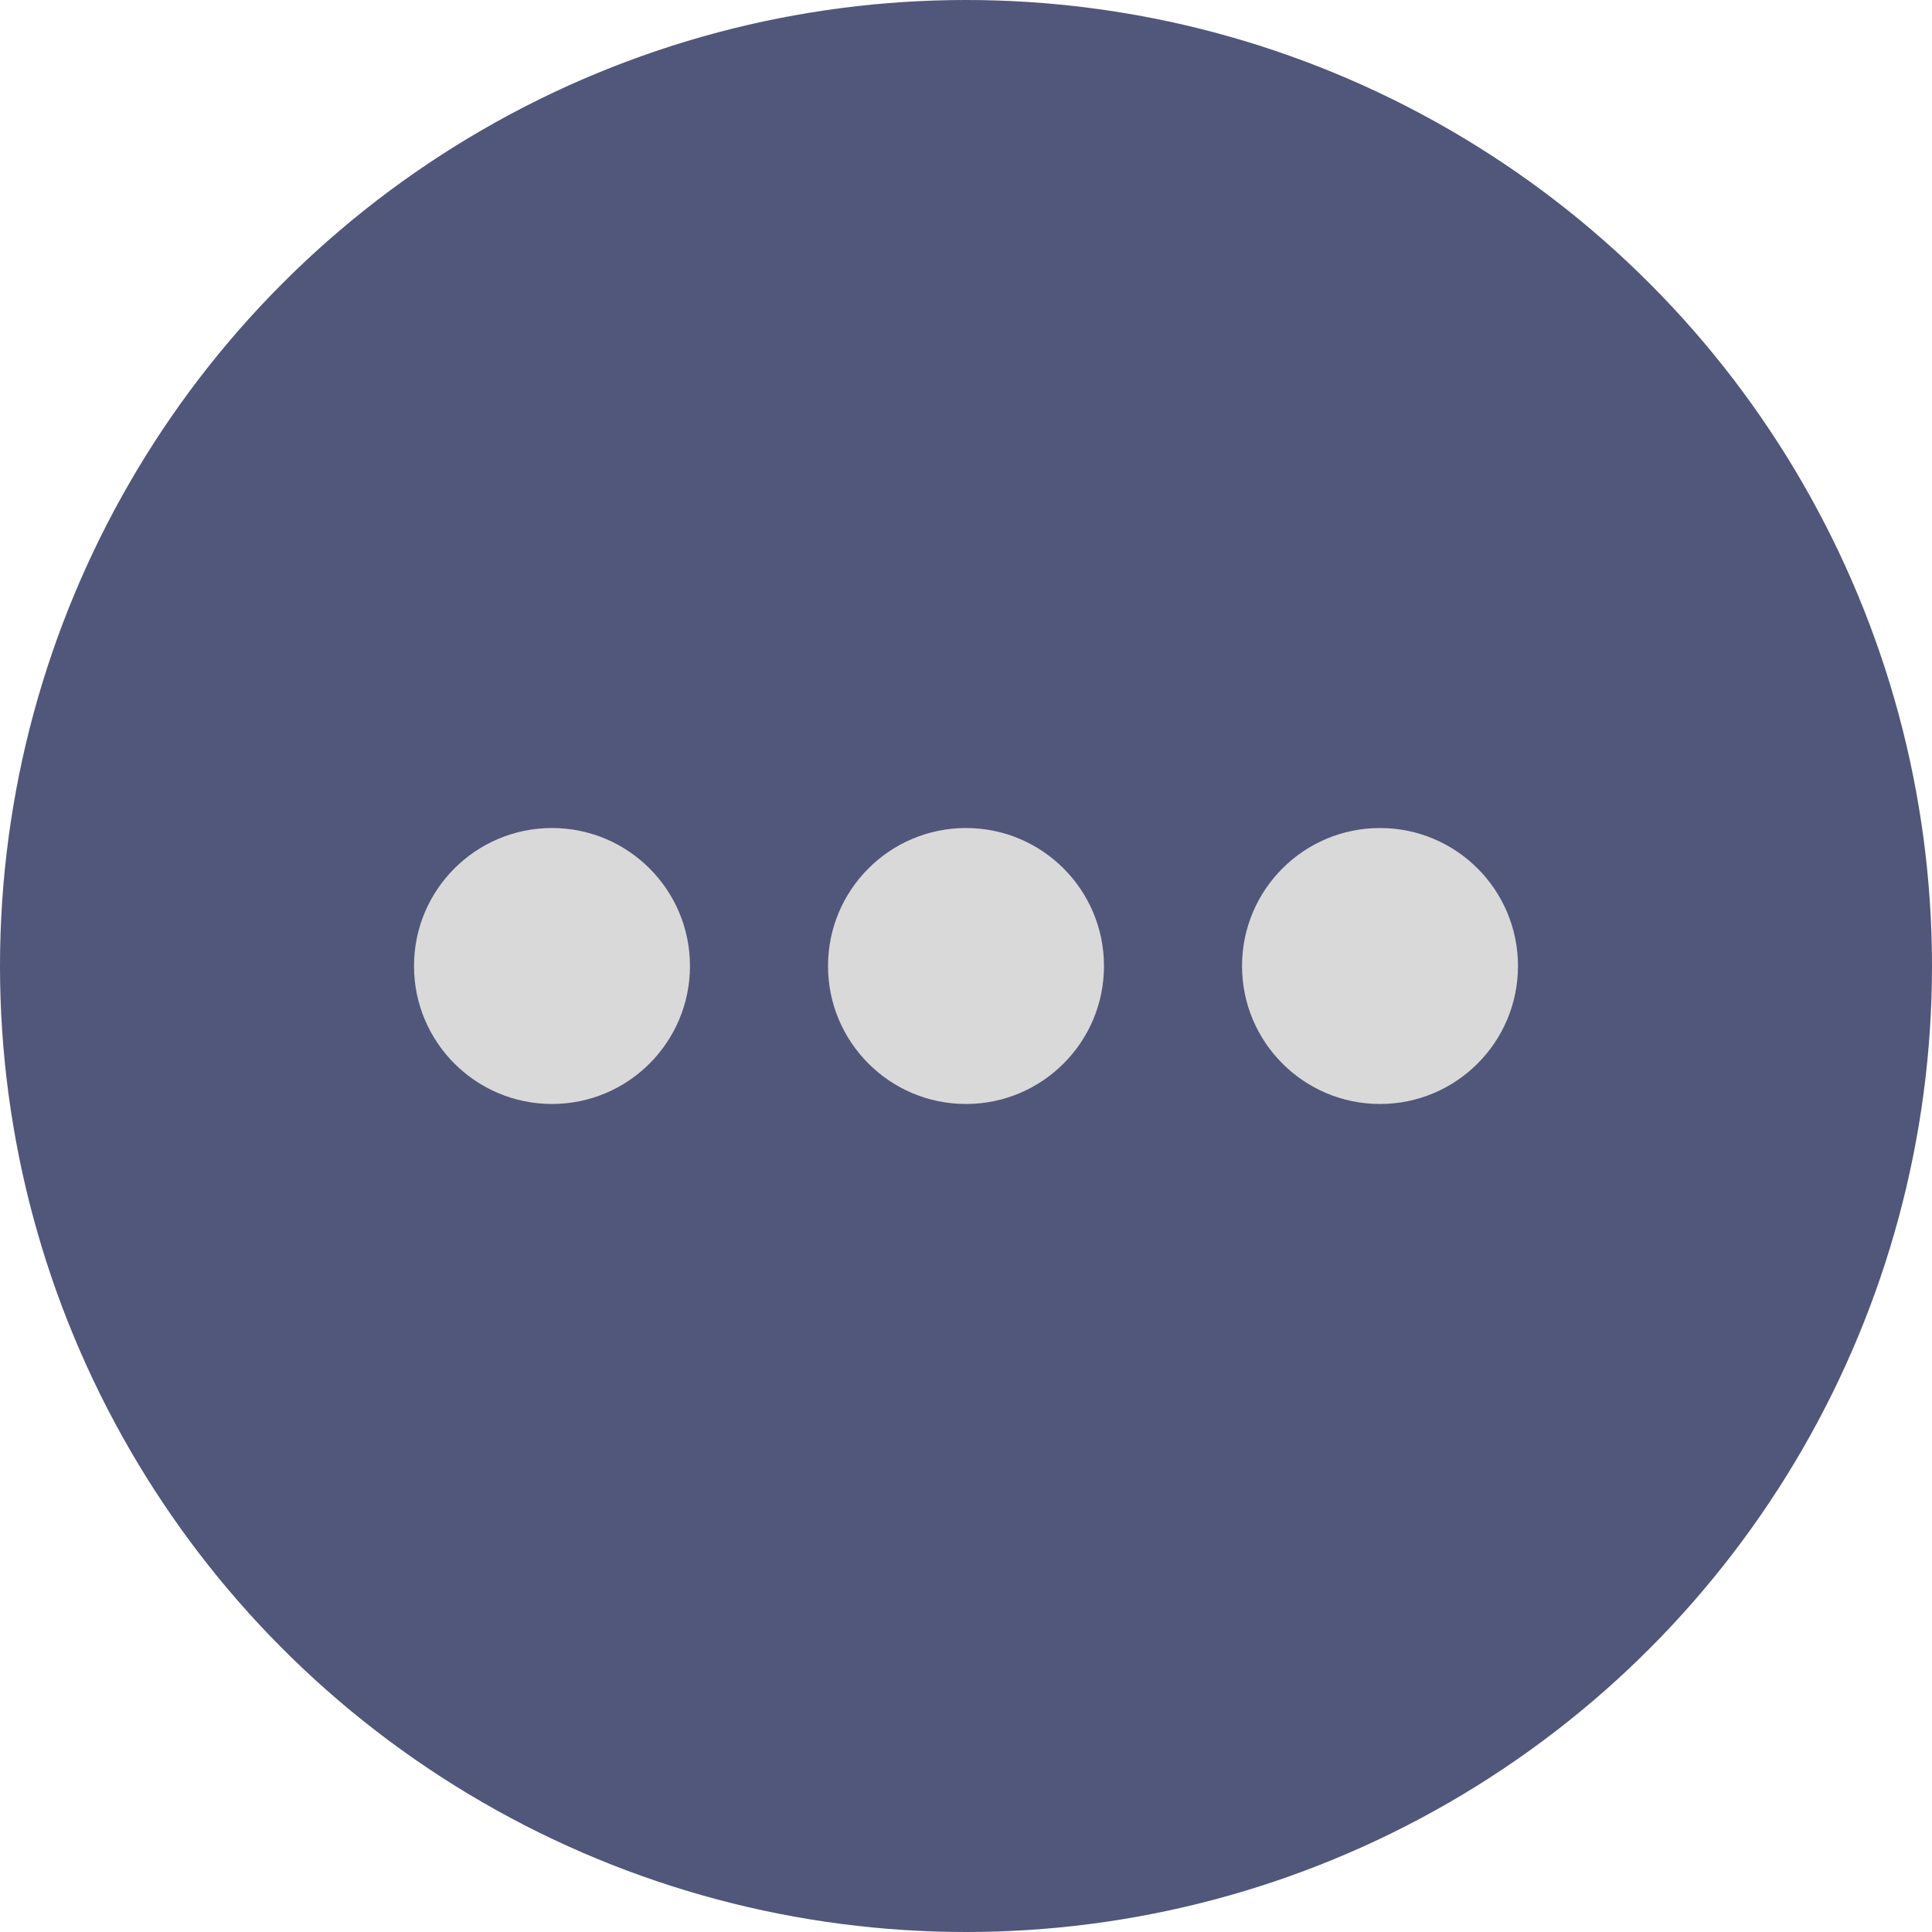 <svg width="24" height="24" viewBox="0 0 24 24" fill="none" xmlns="http://www.w3.org/2000/svg">
<circle cx="12" cy="12" r="12" fill="#50577A"/>
<circle cx="6.857" cy="12" r="1.714" fill="#D9D9D9"/>
<circle cx="12" cy="12" r="1.714" fill="#D9D9D9"/>
<circle cx="17.143" cy="12" r="1.714" fill="#D9D9D9"/>
</svg>
